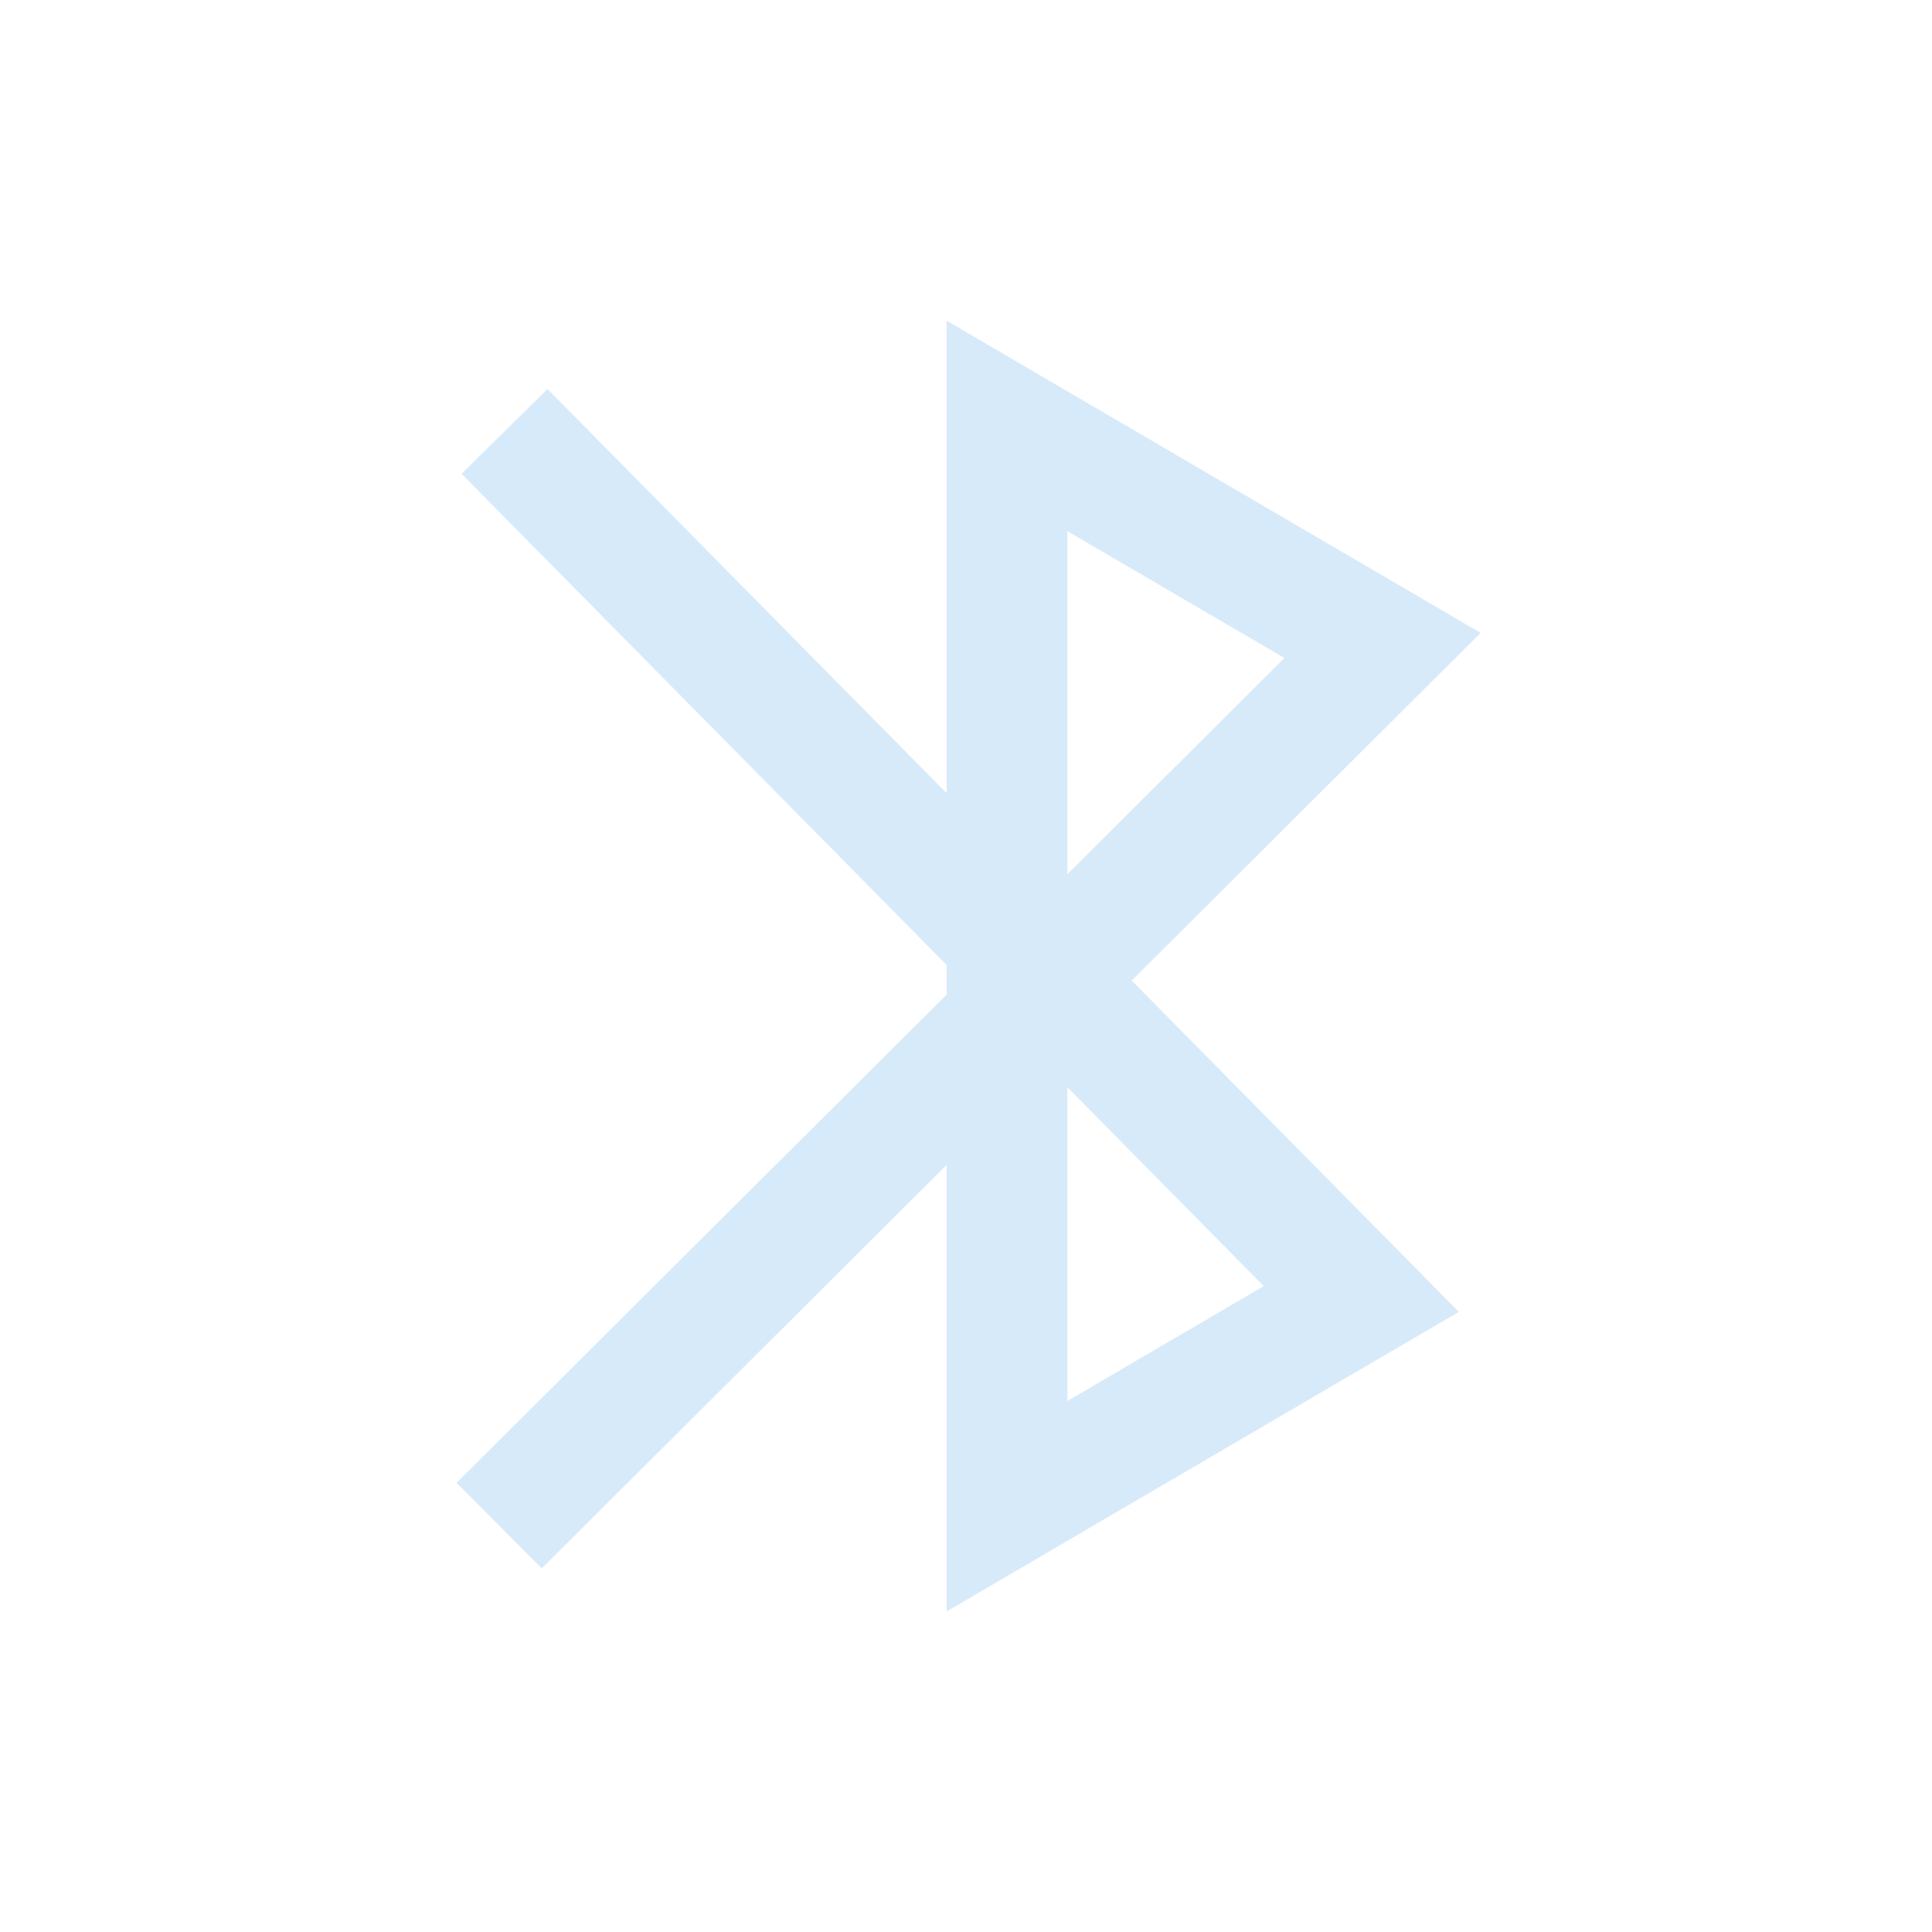 <?xml version="1.0" encoding="UTF-8" standalone="no"?>
<!-- Created with Inkscape (http://www.inkscape.org/) -->

<svg
   xmlns:dc="http://purl.org/dc/elements/1.1/"
   xmlns:cc="http://creativecommons.org/ns#"
   xmlns:rdf="http://www.w3.org/1999/02/22-rdf-syntax-ns#"
   xmlns:svg="http://www.w3.org/2000/svg"
   xmlns="http://www.w3.org/2000/svg"
   xmlns:sodipodi="http://sodipodi.sourceforge.net/DTD/sodipodi-0.dtd"
   xmlns:inkscape="http://www.inkscape.org/namespaces/inkscape"
   width="64"
   height="64"
   viewBox="0 0 16.933 16.933"
   version="1.1"
   id="svg8"
   inkscape:version="0.92.4 (5da689c313, 2019-01-14)"
   sodipodi:docname="bluetooth-off.svg">
  <defs
     id="defs2" />
  <sodipodi:namedview
     id="base"
     pagecolor="#ffffff"
     bordercolor="#666666"
     borderopacity="1.0"
     inkscape:pageopacity="0.0"
     inkscape:pageshadow="2"
     inkscape:zoom="7.9195959"
     inkscape:cx="34.427448"
     inkscape:cy="32.312017"
     inkscape:document-units="px"
     inkscape:current-layer="layer1"
     showgrid="false"
     units="px"
     inkscape:window-width="1580"
     inkscape:window-height="880"
     inkscape:window-x="10"
     inkscape:window-y="10"
     inkscape:window-maximized="0" />
  <g
     inkscape:label="Layer 1"
     inkscape:groupmode="layer"
     id="layer1"
     transform="translate(0,-280.067)">
    <path
       style="fill:none;stroke:#61afef;stroke-width:1.058;stroke-linecap:butt;stroke-linejoin:miter;stroke-miterlimit:4;stroke-dasharray:none;stroke-opacity:1;opacity:0.25"
       d="m 4.422,283.848 7.509,7.604 -3.105,1.816 v -9.468 l 3.291,1.924 -7.742,7.714"
       id="path834"
       inkscape:connector-curvature="0" />
  </g>
</svg>
